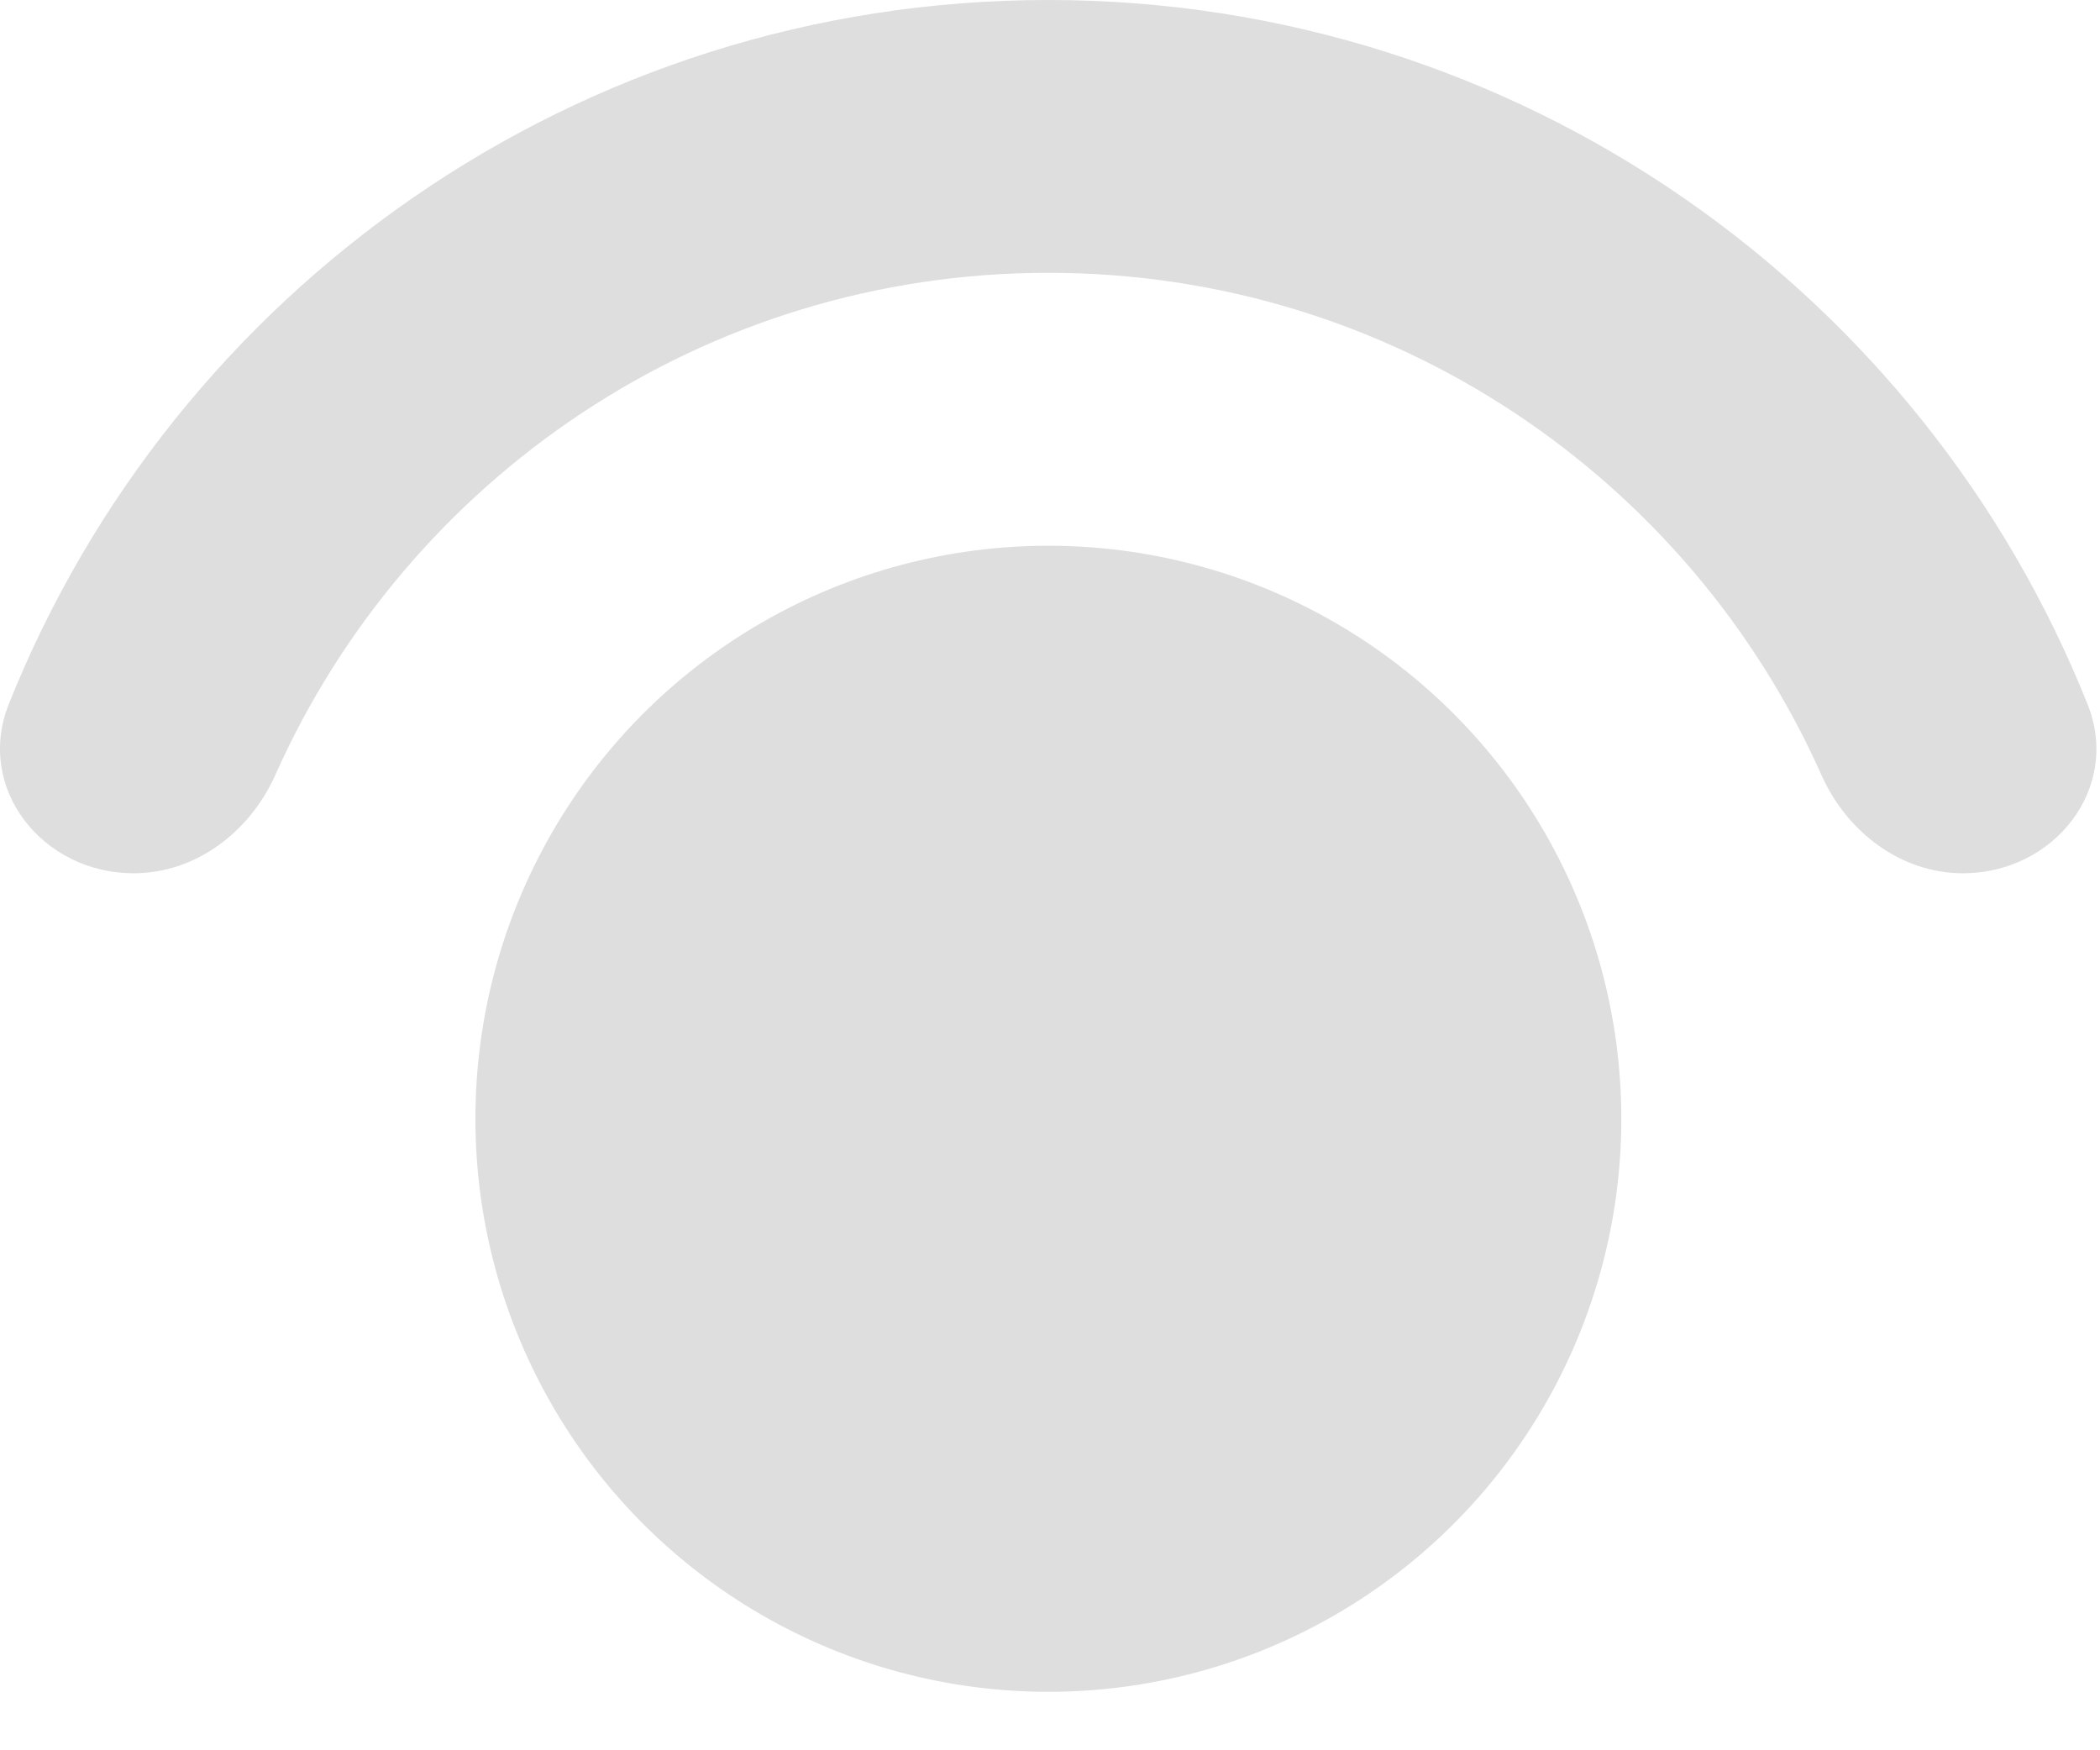 <svg width="18" height="15" viewBox="0 0 18 15" fill="none" xmlns="http://www.w3.org/2000/svg">
<ellipse cx="8.986" cy="9.588" rx="4.911" ry="4.911" fill="#DEDEDE"/>
<path fill-rule="evenodd" clip-rule="evenodd" d="M1.145 7.484C0.366 7.484 -0.213 6.758 0.075 6.035C1.487 2.499 4.944 0 8.984 0C13.025 0 16.483 2.5 17.894 6.037C18.182 6.759 17.603 7.484 16.826 7.484C16.292 7.484 15.829 7.129 15.612 6.641C14.482 4.106 11.941 2.338 8.986 2.338C6.032 2.338 3.491 4.105 2.361 6.639C2.143 7.128 1.68 7.484 1.145 7.484Z" fill="#DEDEDE"/>
</svg>
